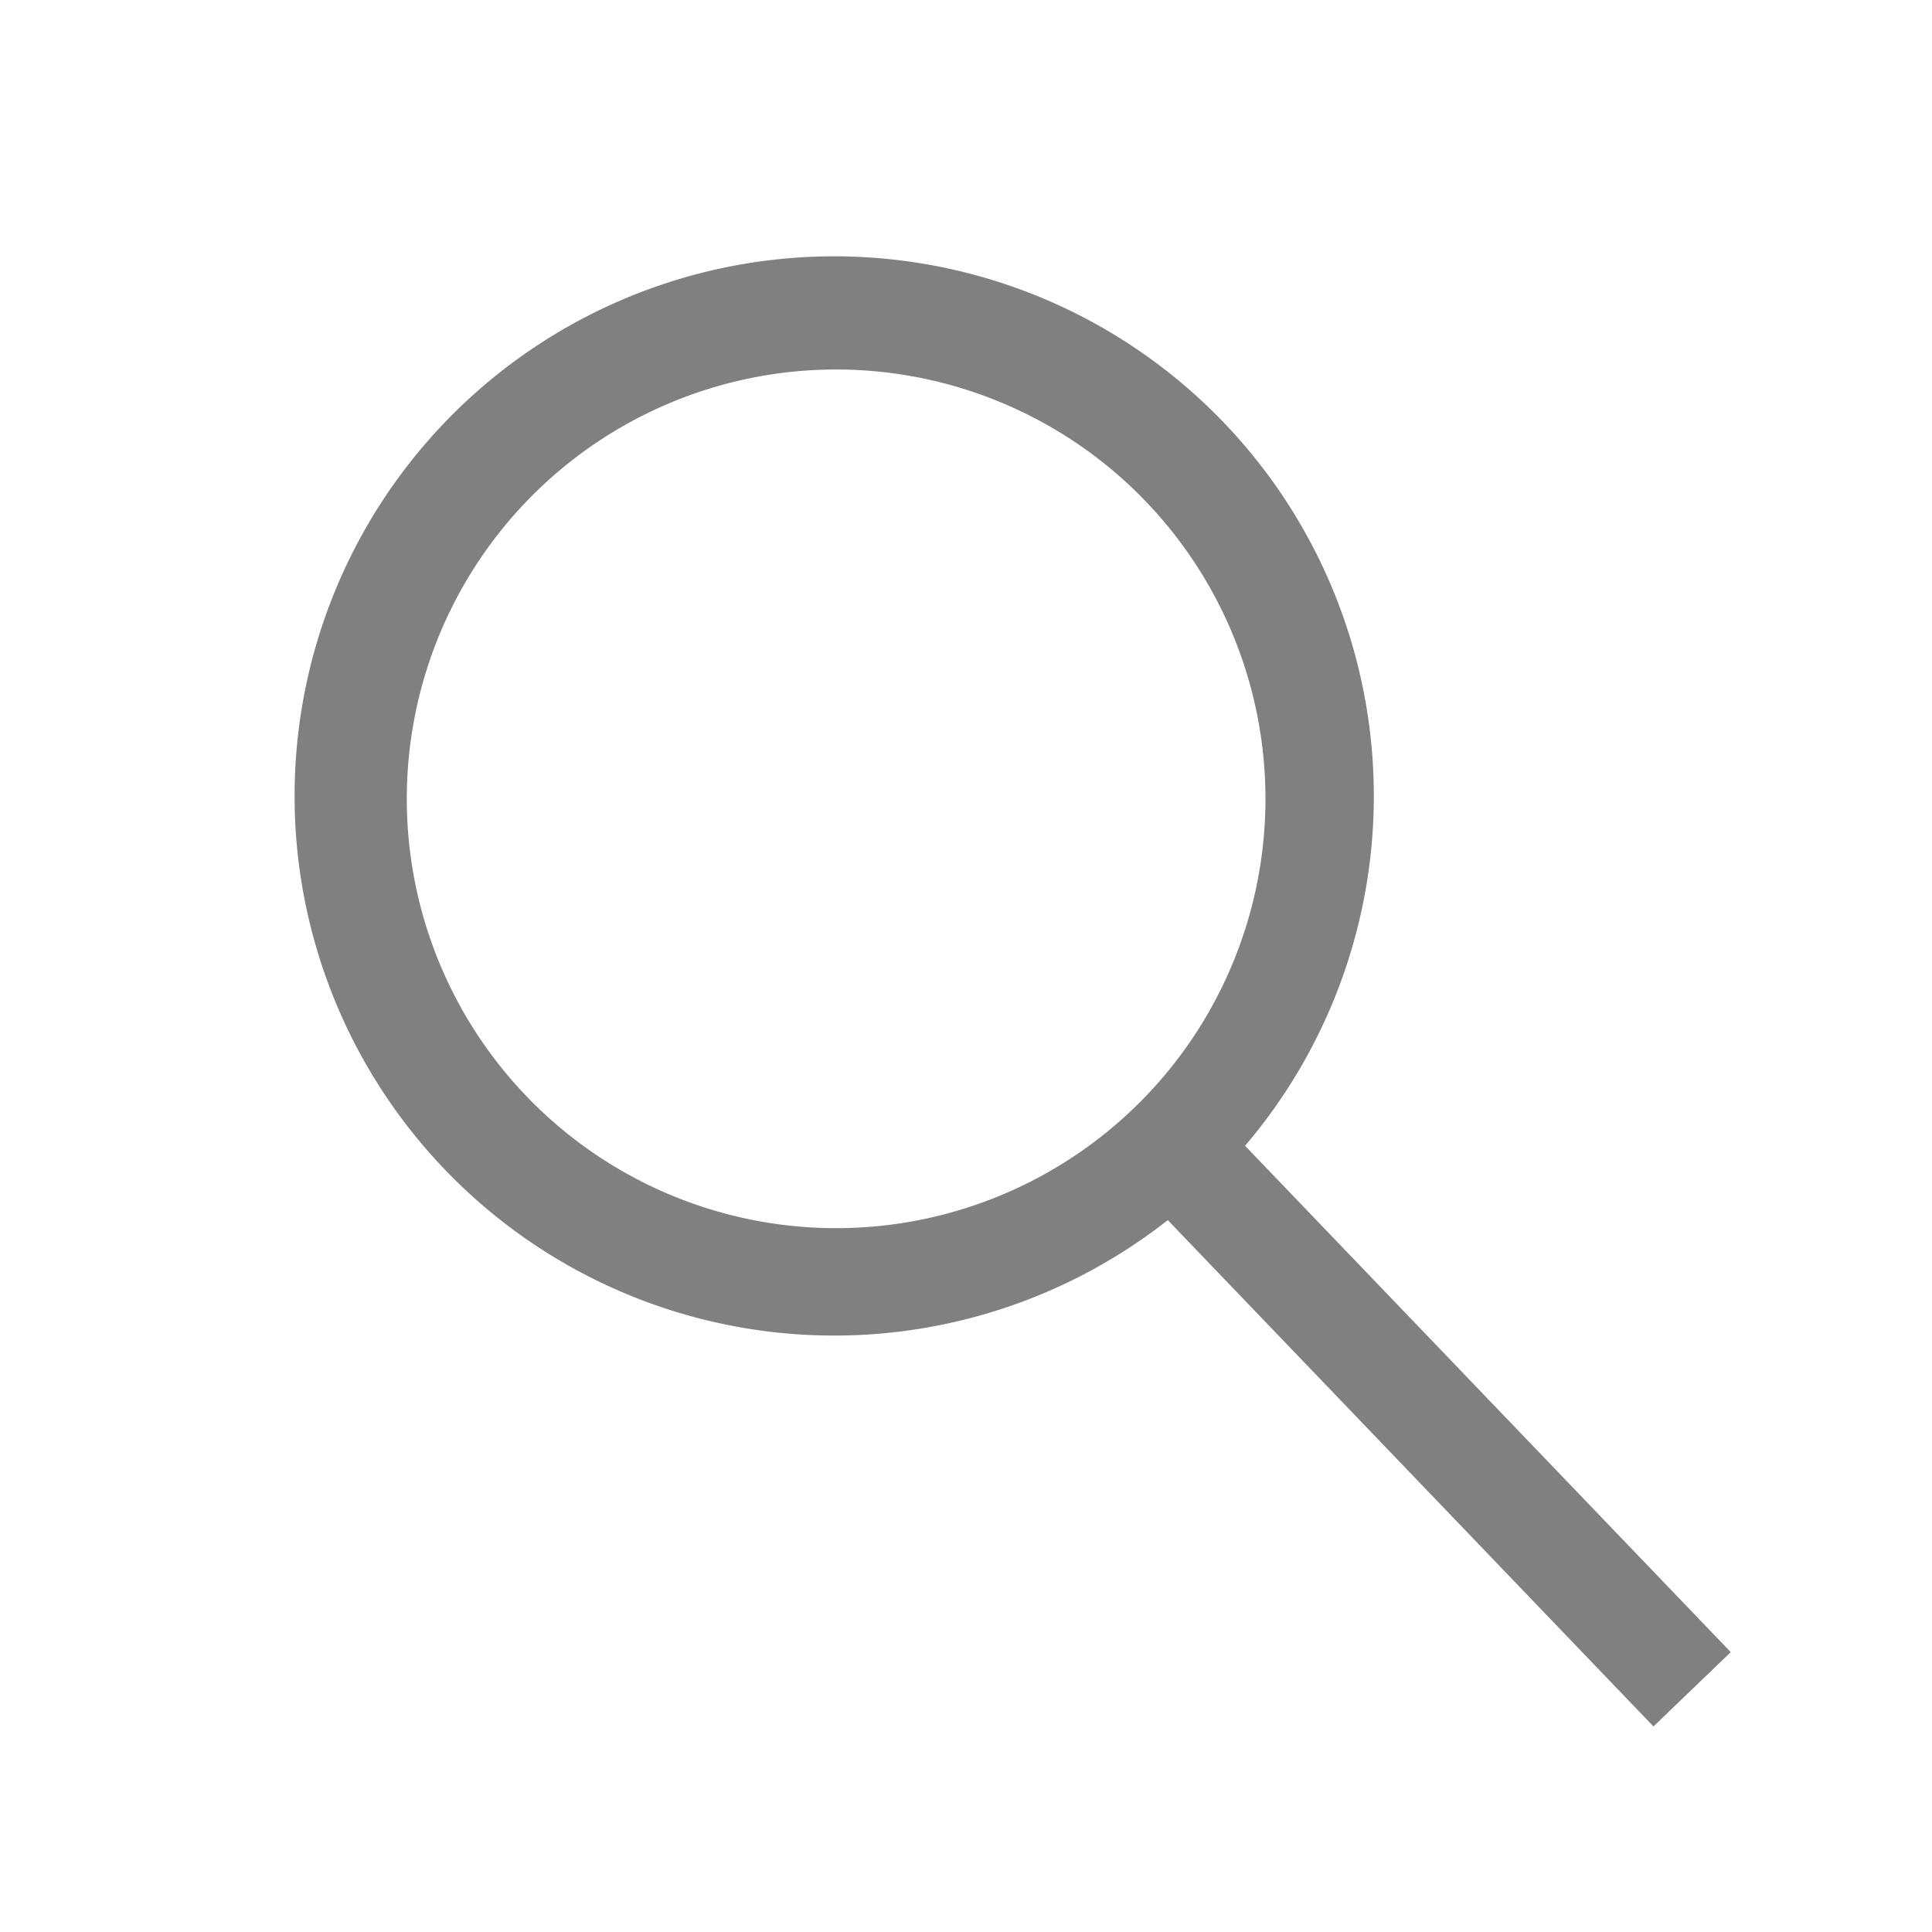 <svg xmlns="http://www.w3.org/2000/svg" viewBox="0 0 72 72"><title>1-icons_expanded</title><path d="M64.5,61.57,46.4,42.7a20.11,20.11,0,1,0-2.88,2.77l18.1,18.87ZM15.16,29.77a16,16,0,1,1,16,16A16,16,0,0,1,15.16,29.77Z" fill="gray"/></svg>